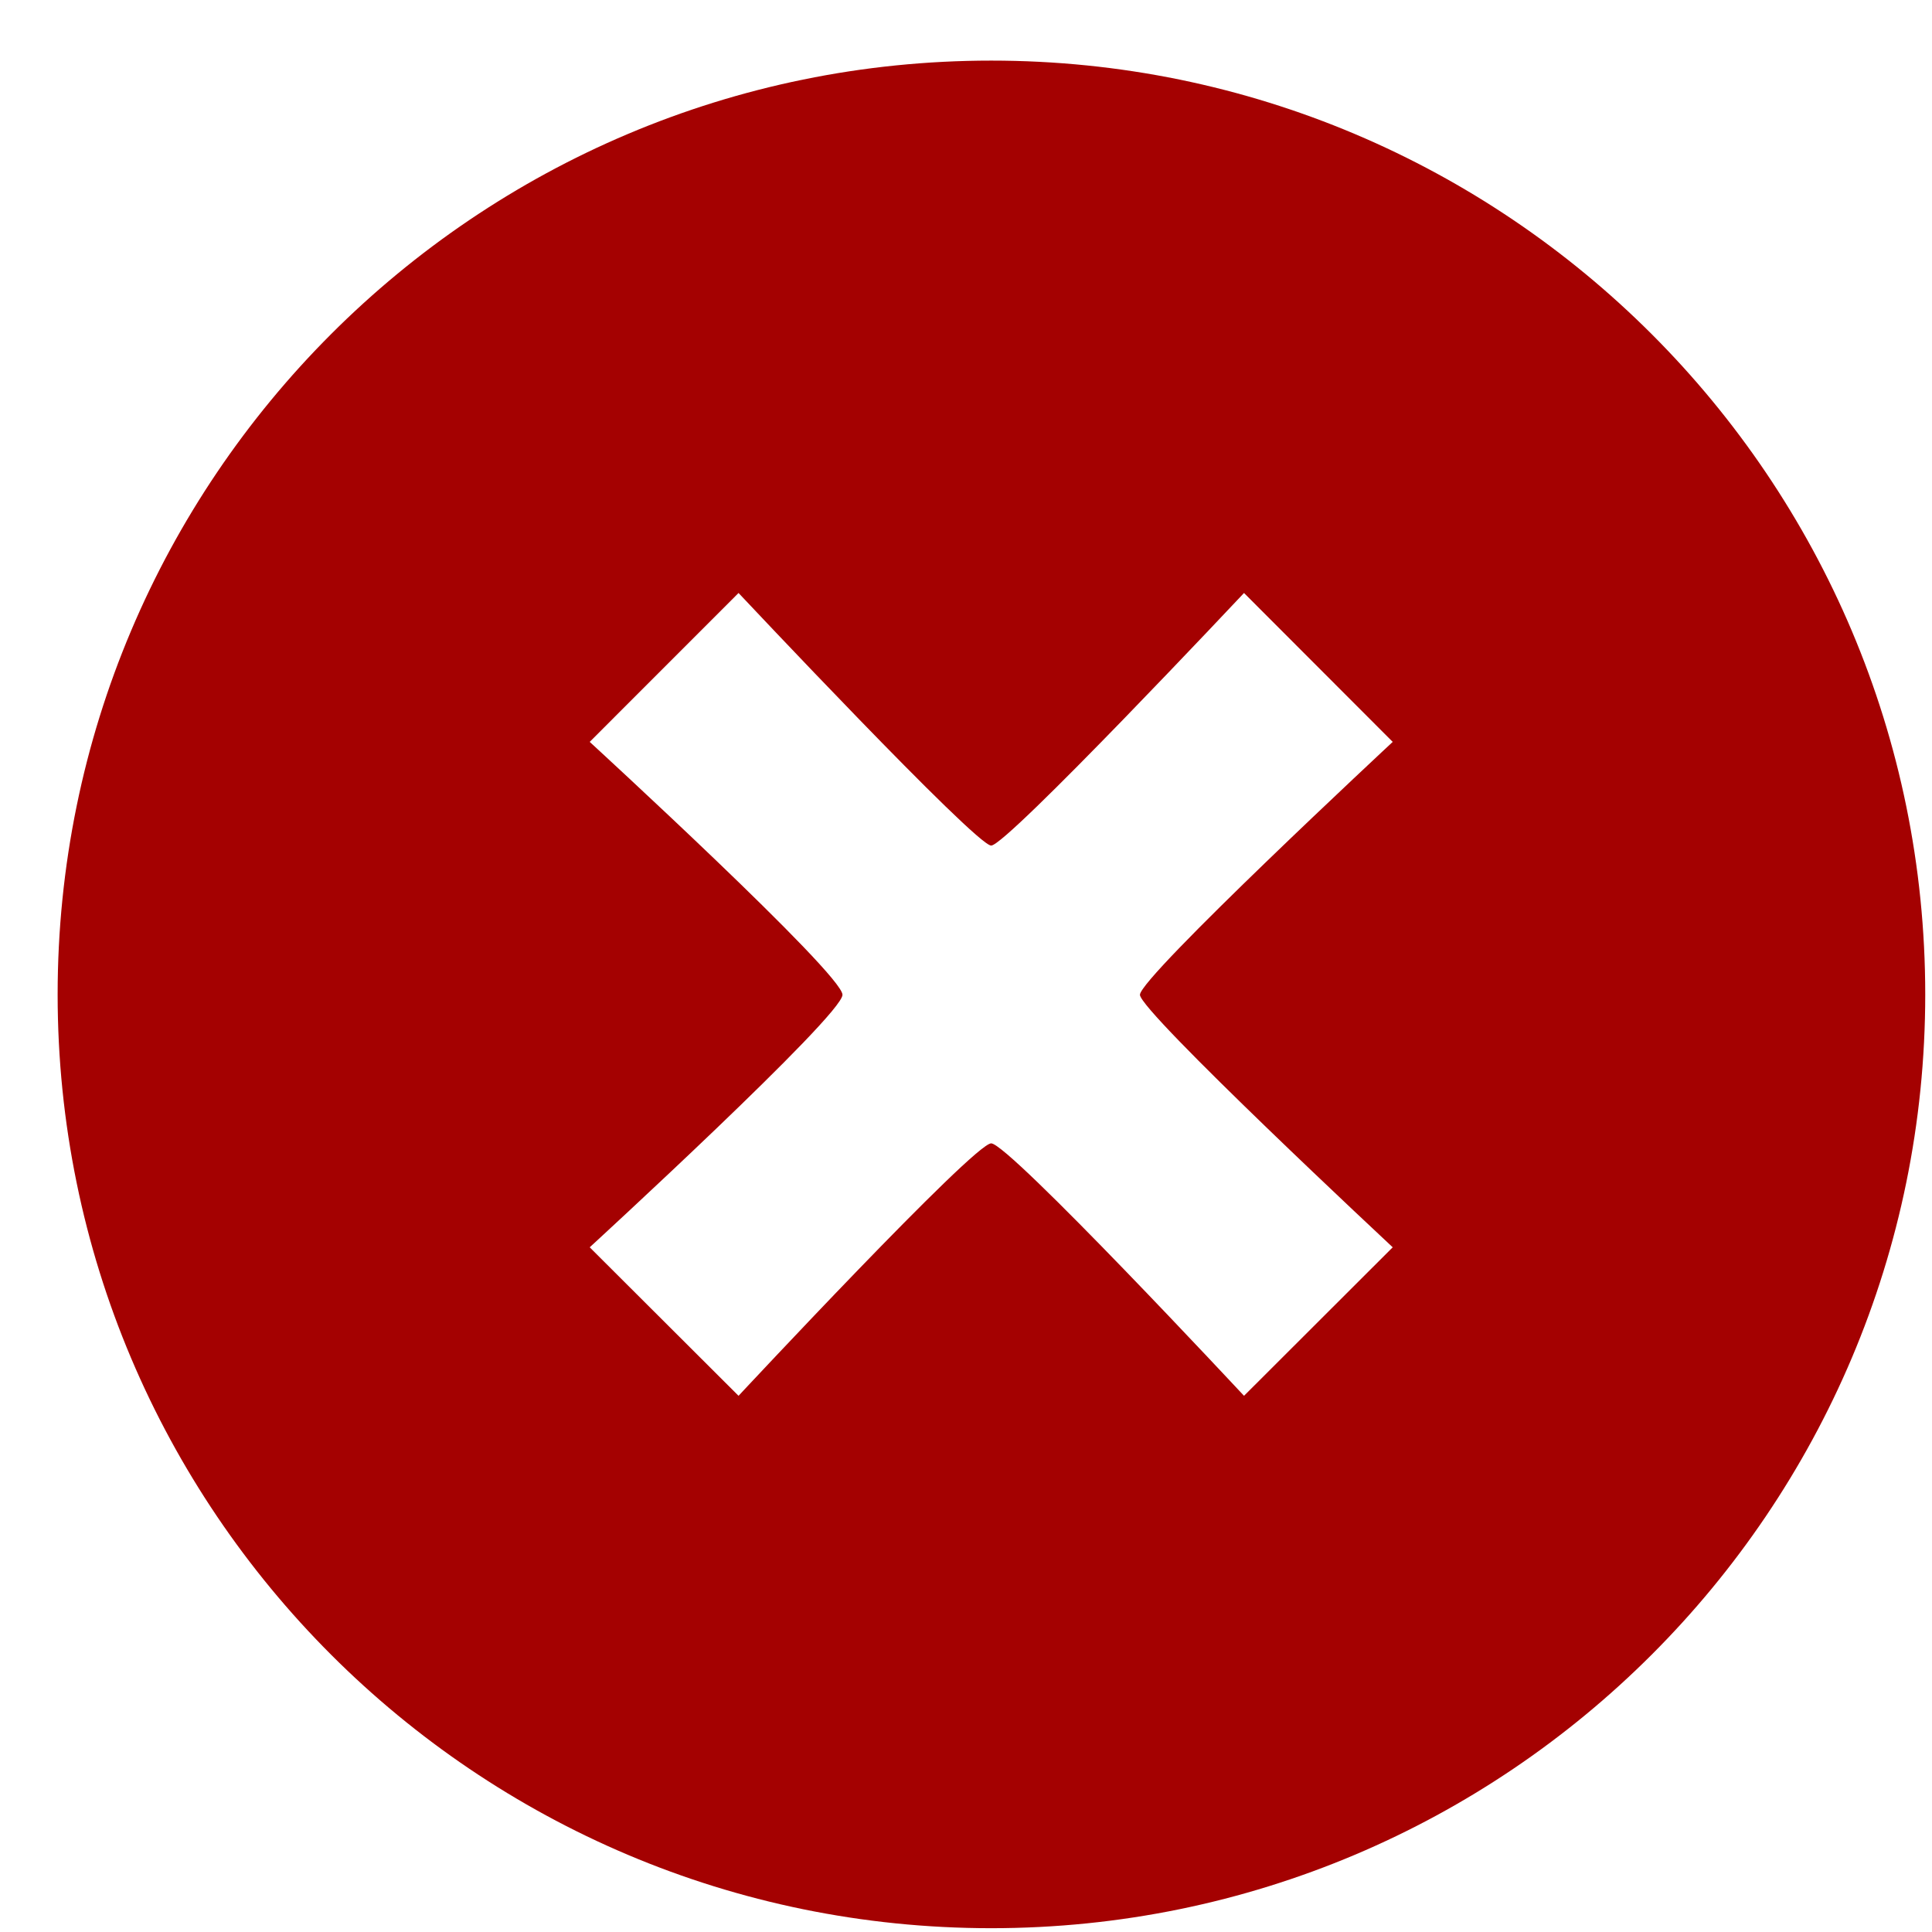 <svg width="30" height="30" viewBox="0 0 30 30" fill="none" xmlns="http://www.w3.org/2000/svg">
<path d="M15.392 0.941C7.385 0.941 0.895 7.434 0.895 15.442C0.895 23.448 7.385 29.941 15.392 29.941C23.403 29.941 29.895 23.447 29.895 15.442C29.895 7.434 23.403 0.941 15.392 0.941ZM21.626 19.368L19.317 21.674C19.317 21.674 15.664 17.754 15.391 17.754C15.122 17.754 11.468 21.674 11.468 21.674L9.157 19.368C9.157 19.368 13.082 15.767 13.082 15.447C13.082 15.121 9.157 11.52 9.157 11.52L11.468 9.208C11.468 9.208 15.152 13.13 15.391 13.13C15.632 13.13 19.317 9.208 19.317 9.208L21.626 11.52C21.626 11.52 17.701 15.173 17.701 15.447C17.701 15.707 21.626 19.368 21.626 19.368Z" fill="#A40101"/>
</svg>

